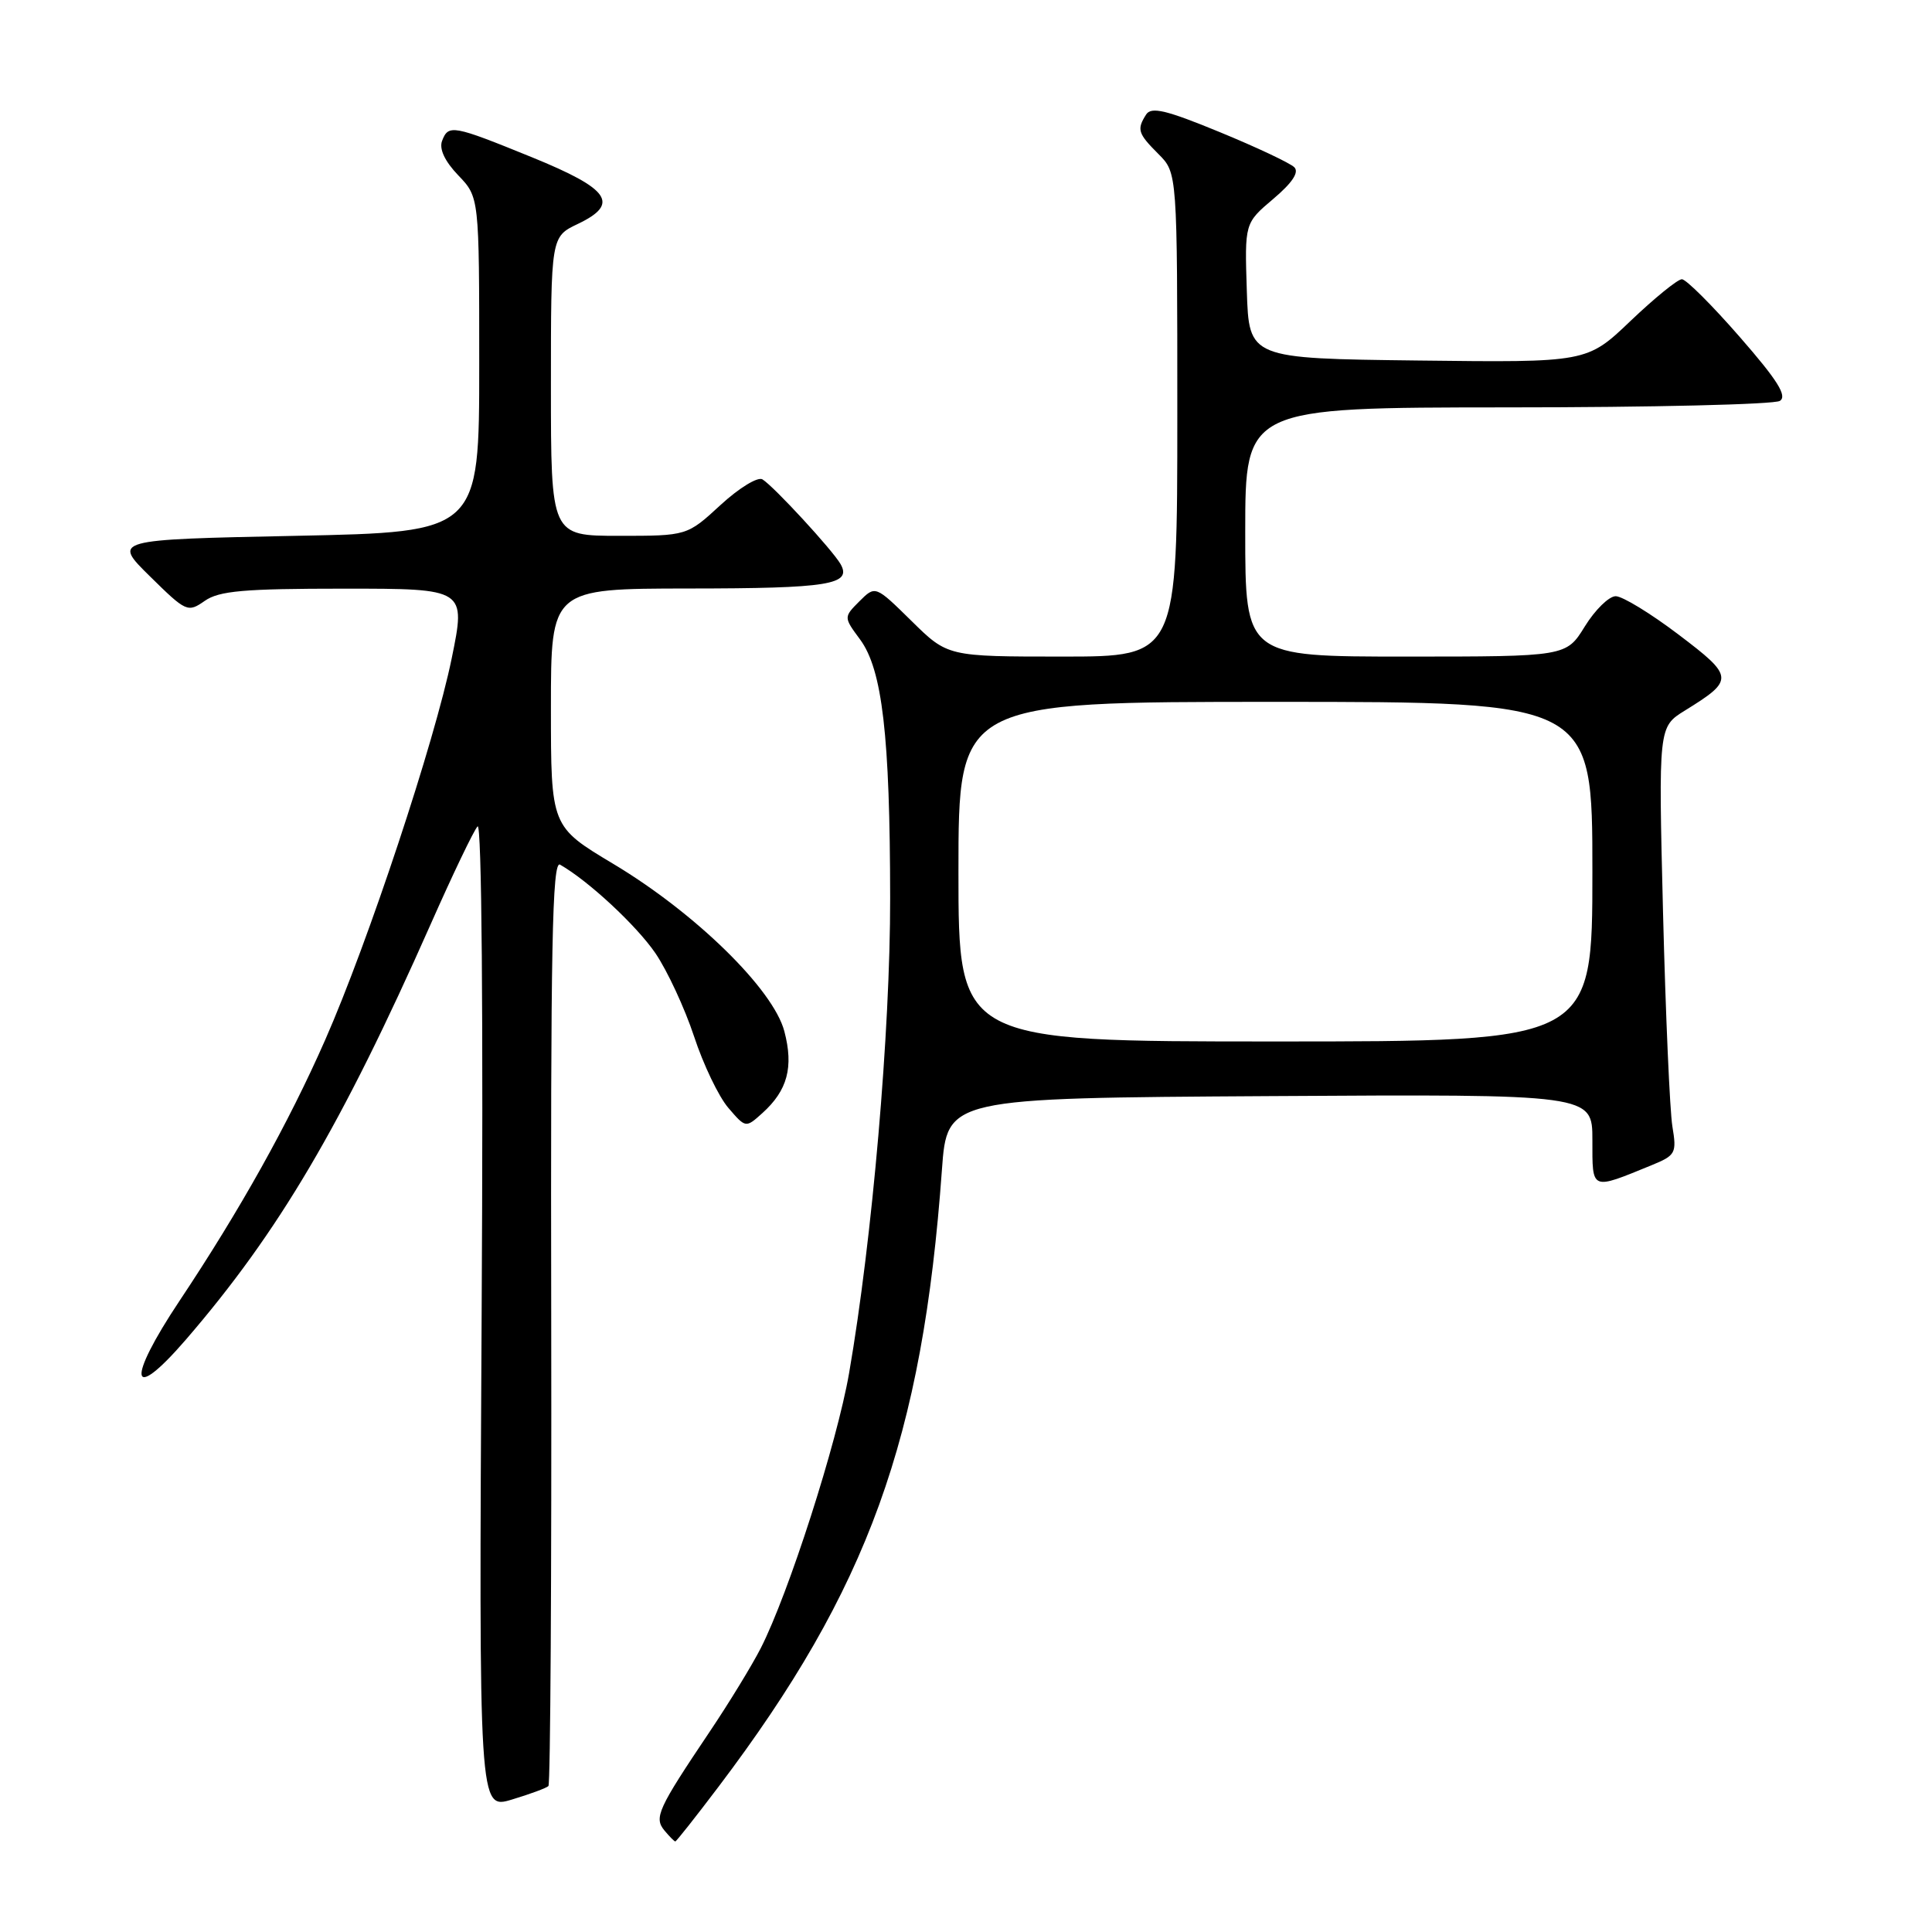 <?xml version="1.0" encoding="UTF-8" standalone="no"?>
<!DOCTYPE svg PUBLIC "-//W3C//DTD SVG 1.1//EN" "http://www.w3.org/Graphics/SVG/1.1/DTD/svg11.dtd" >
<svg xmlns="http://www.w3.org/2000/svg" xmlns:xlink="http://www.w3.org/1999/xlink" version="1.1" viewBox="0 0 256 256">
 <g >
 <path fill="currentColor"
d=" M 95.21 236.75 C 115.04 210.53 122.24 190.64 124.81 155.00 C 125.50 145.50 125.50 145.50 168.25 145.24 C 211.00 144.98 211.00 144.98 211.00 151.06 C 211.00 157.82 210.74 157.71 218.86 154.39 C 222.03 153.09 222.19 152.80 221.60 149.26 C 221.26 147.19 220.70 134.43 220.36 120.91 C 219.75 96.32 219.75 96.32 223.26 94.15 C 229.84 90.08 229.80 89.68 222.41 84.08 C 218.72 81.28 214.98 79.00 214.09 79.00 C 213.20 79.00 211.36 80.80 210.00 83.00 C 207.53 87.00 207.53 87.00 186.26 87.00 C 165.00 87.00 165.00 87.00 165.00 70.50 C 165.00 54.00 165.00 54.00 199.75 53.98 C 218.86 53.98 235.10 53.59 235.84 53.12 C 236.85 52.48 235.54 50.39 230.52 44.64 C 226.86 40.44 223.41 37.00 222.86 37.00 C 222.30 37.00 219.25 39.48 216.06 42.52 C 210.28 48.04 210.28 48.04 187.89 47.77 C 165.50 47.50 165.50 47.50 165.21 38.54 C 164.92 29.57 164.92 29.57 168.71 26.36 C 171.23 24.23 172.17 22.82 171.50 22.16 C 170.95 21.61 166.50 19.51 161.61 17.50 C 154.55 14.59 152.55 14.11 151.87 15.17 C 150.61 17.16 150.77 17.68 153.50 20.41 C 156.00 22.91 156.00 22.91 156.00 54.95 C 156.00 87.00 156.00 87.00 140.78 87.00 C 125.57 87.00 125.57 87.00 120.78 82.28 C 115.99 77.57 115.99 77.57 113.88 79.67 C 111.78 81.78 111.78 81.78 113.97 84.74 C 116.91 88.73 117.93 97.48 117.95 119.00 C 117.97 136.64 115.58 164.23 112.51 181.94 C 110.91 191.18 104.50 211.14 100.80 218.40 C 99.65 220.65 96.60 225.65 94.01 229.50 C 87.16 239.70 86.63 240.85 88.05 242.56 C 88.71 243.35 89.35 244.00 89.48 244.00 C 89.62 244.00 92.19 240.74 95.21 236.75 Z  M 72.67 236.66 C 72.93 236.40 73.10 208.66 73.04 175.01 C 72.95 125.43 73.17 113.98 74.21 114.57 C 77.99 116.73 84.34 122.64 86.85 126.31 C 88.42 128.62 90.72 133.57 91.96 137.31 C 93.19 141.06 95.24 145.33 96.51 146.80 C 98.81 149.48 98.81 149.48 101.02 147.49 C 104.35 144.49 105.18 141.40 103.93 136.65 C 102.46 131.07 92.13 120.97 81.25 114.46 C 73.00 109.52 73.00 109.52 73.00 93.76 C 73.00 78.00 73.00 78.00 91.25 77.98 C 109.83 77.97 112.94 77.47 111.37 74.73 C 110.28 72.85 102.55 64.46 101.03 63.52 C 100.41 63.14 97.94 64.65 95.48 66.91 C 91.04 71.00 91.04 71.00 82.02 71.00 C 73.00 71.00 73.00 71.00 73.00 51.19 C 73.00 31.37 73.00 31.37 76.57 29.67 C 82.16 27.00 80.82 25.05 70.49 20.84 C 60.00 16.57 59.42 16.46 58.58 18.66 C 58.17 19.73 58.93 21.36 60.72 23.23 C 63.50 26.13 63.50 26.13 63.50 48.31 C 63.50 70.50 63.50 70.50 39.21 71.00 C 14.92 71.50 14.92 71.50 19.87 76.37 C 24.67 81.10 24.88 81.19 27.13 79.62 C 29.03 78.29 32.32 78.00 45.59 78.00 C 61.74 78.00 61.74 78.00 59.85 87.25 C 57.60 98.25 48.77 124.89 43.09 137.79 C 38.24 148.82 31.81 160.33 23.78 172.38 C 16.70 183.01 17.20 186.10 24.62 177.52 C 36.94 163.24 45.25 149.14 57.05 122.50 C 59.97 115.90 62.77 110.05 63.28 109.50 C 63.83 108.89 64.05 134.41 63.82 174.13 C 63.45 239.77 63.45 239.77 67.83 238.45 C 70.23 237.73 72.41 236.92 72.67 236.66 Z  M 127.00 115.50 C 127.00 93.00 127.00 93.00 169.00 93.00 C 211.00 93.00 211.00 93.00 211.00 115.50 C 211.00 138.00 211.00 138.00 169.00 138.00 C 127.00 138.00 127.00 138.00 127.00 115.50 Z "/>
</g>
</svg>